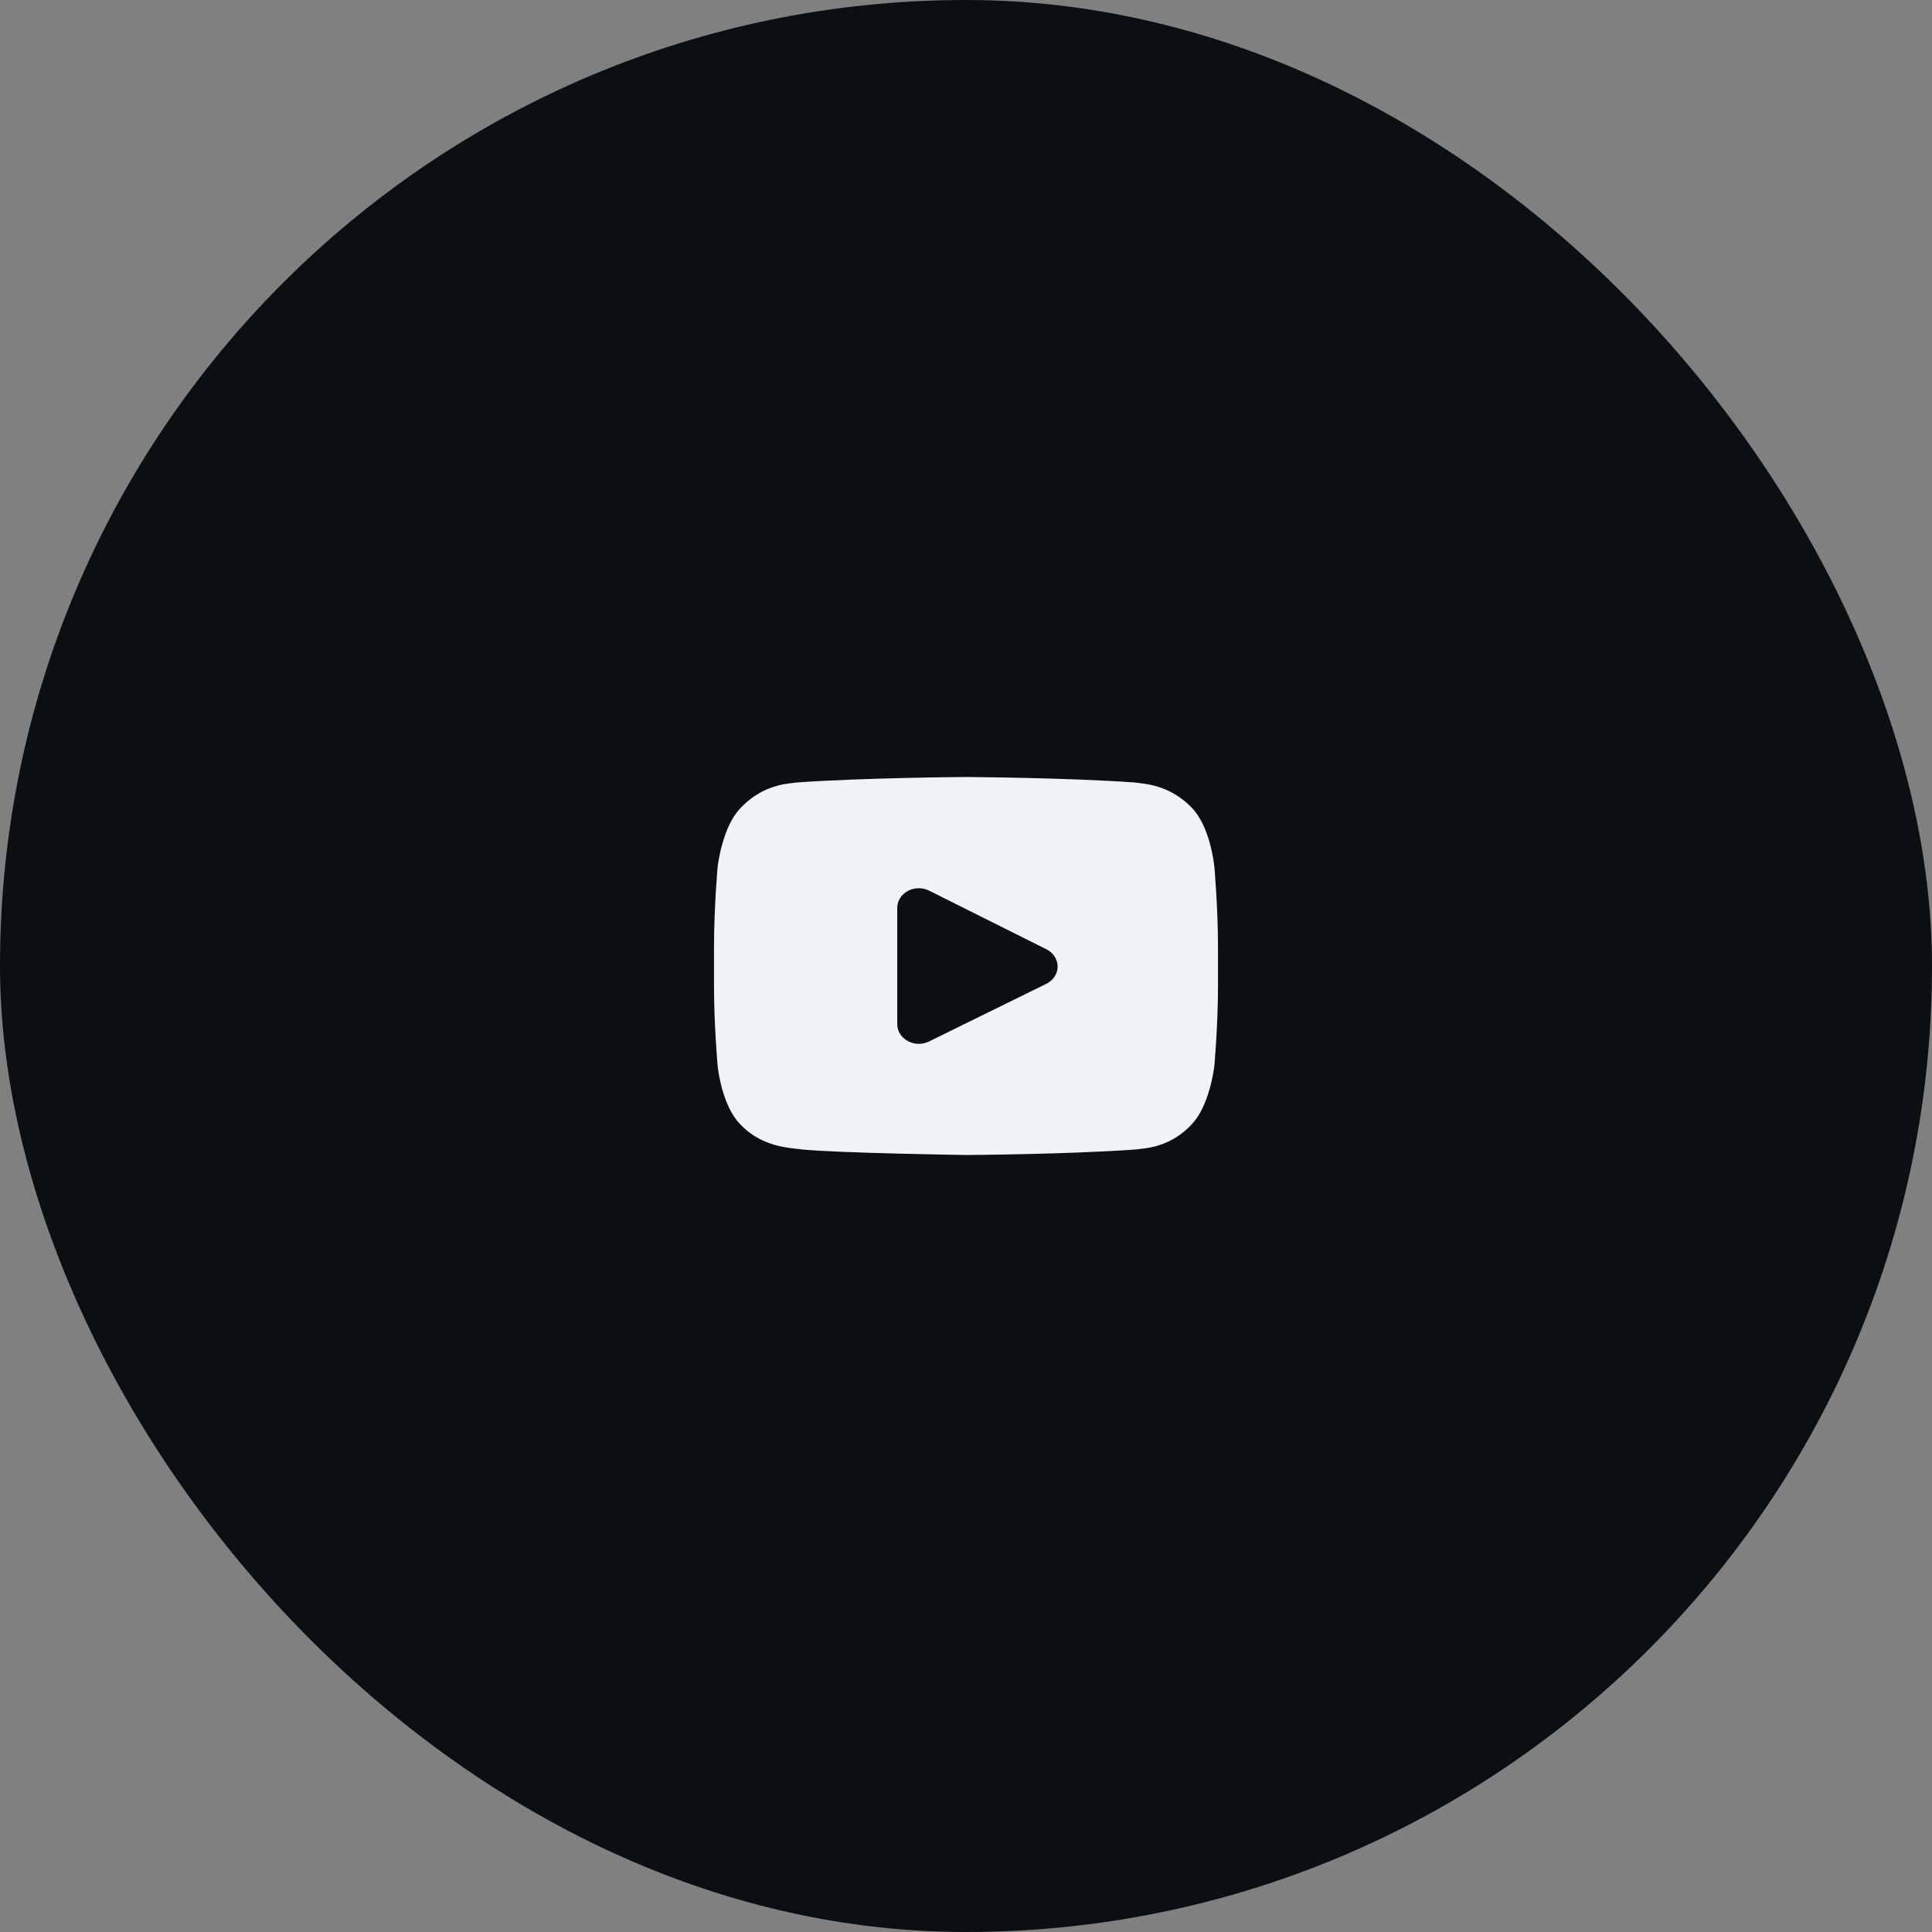 <svg width="46" height="46" viewBox="0 0 46 46" fill="none" xmlns="http://www.w3.org/2000/svg">
<rect x="0" y="0" width="46" height="46" fill="#808080" stroke="none"/>
<rect width="46" height="46" rx="23" fill="#0A0F13"/>
<path d="M23.002 18.5C23.026 18.5 25.421 18.516 27.008 18.63L27.029 18.632C27.047 18.634 27.067 18.637 27.089 18.64C27.352 18.669 27.899 18.731 28.382 19.239C28.799 19.672 28.901 20.523 28.911 20.619L28.912 20.624C28.916 20.664 29 21.611 29 22.562V23.452C29 24.403 28.916 25.351 28.912 25.391L28.91 25.402C28.898 25.496 28.784 26.329 28.386 26.757C27.909 27.277 27.37 27.333 27.111 27.36C27.087 27.363 27.064 27.366 27.044 27.368L27.023 27.37C25.436 27.484 23.041 27.5 23.017 27.5H23.01C22.888 27.498 20.016 27.455 19.1 27.369L19.072 27.365C19.044 27.36 19.001 27.356 18.952 27.351C18.643 27.316 18.07 27.25 17.616 26.759C17.201 26.326 17.099 25.492 17.089 25.396L17.088 25.391C17.084 25.351 17 24.403 17 23.452V22.562C17 21.611 17.084 20.664 17.088 20.624L17.09 20.612C17.102 20.519 17.216 19.686 17.614 19.258C18.098 18.73 18.64 18.668 18.9 18.639C18.921 18.636 18.939 18.634 18.956 18.632L18.977 18.63C20.578 18.516 22.974 18.5 22.998 18.5H23.002ZM22.122 21.206C21.962 21.126 21.772 21.129 21.614 21.214C21.457 21.299 21.363 21.449 21.363 21.616V24.384C21.363 24.55 21.457 24.701 21.613 24.786C21.695 24.831 21.785 24.854 21.876 24.854C21.959 24.854 22.043 24.835 22.119 24.797L24.911 23.425C25.077 23.343 25.181 23.186 25.182 23.015C25.182 22.843 25.08 22.684 24.915 22.602L22.122 21.206Z" fill="#EFF3F5"/>
</svg>
